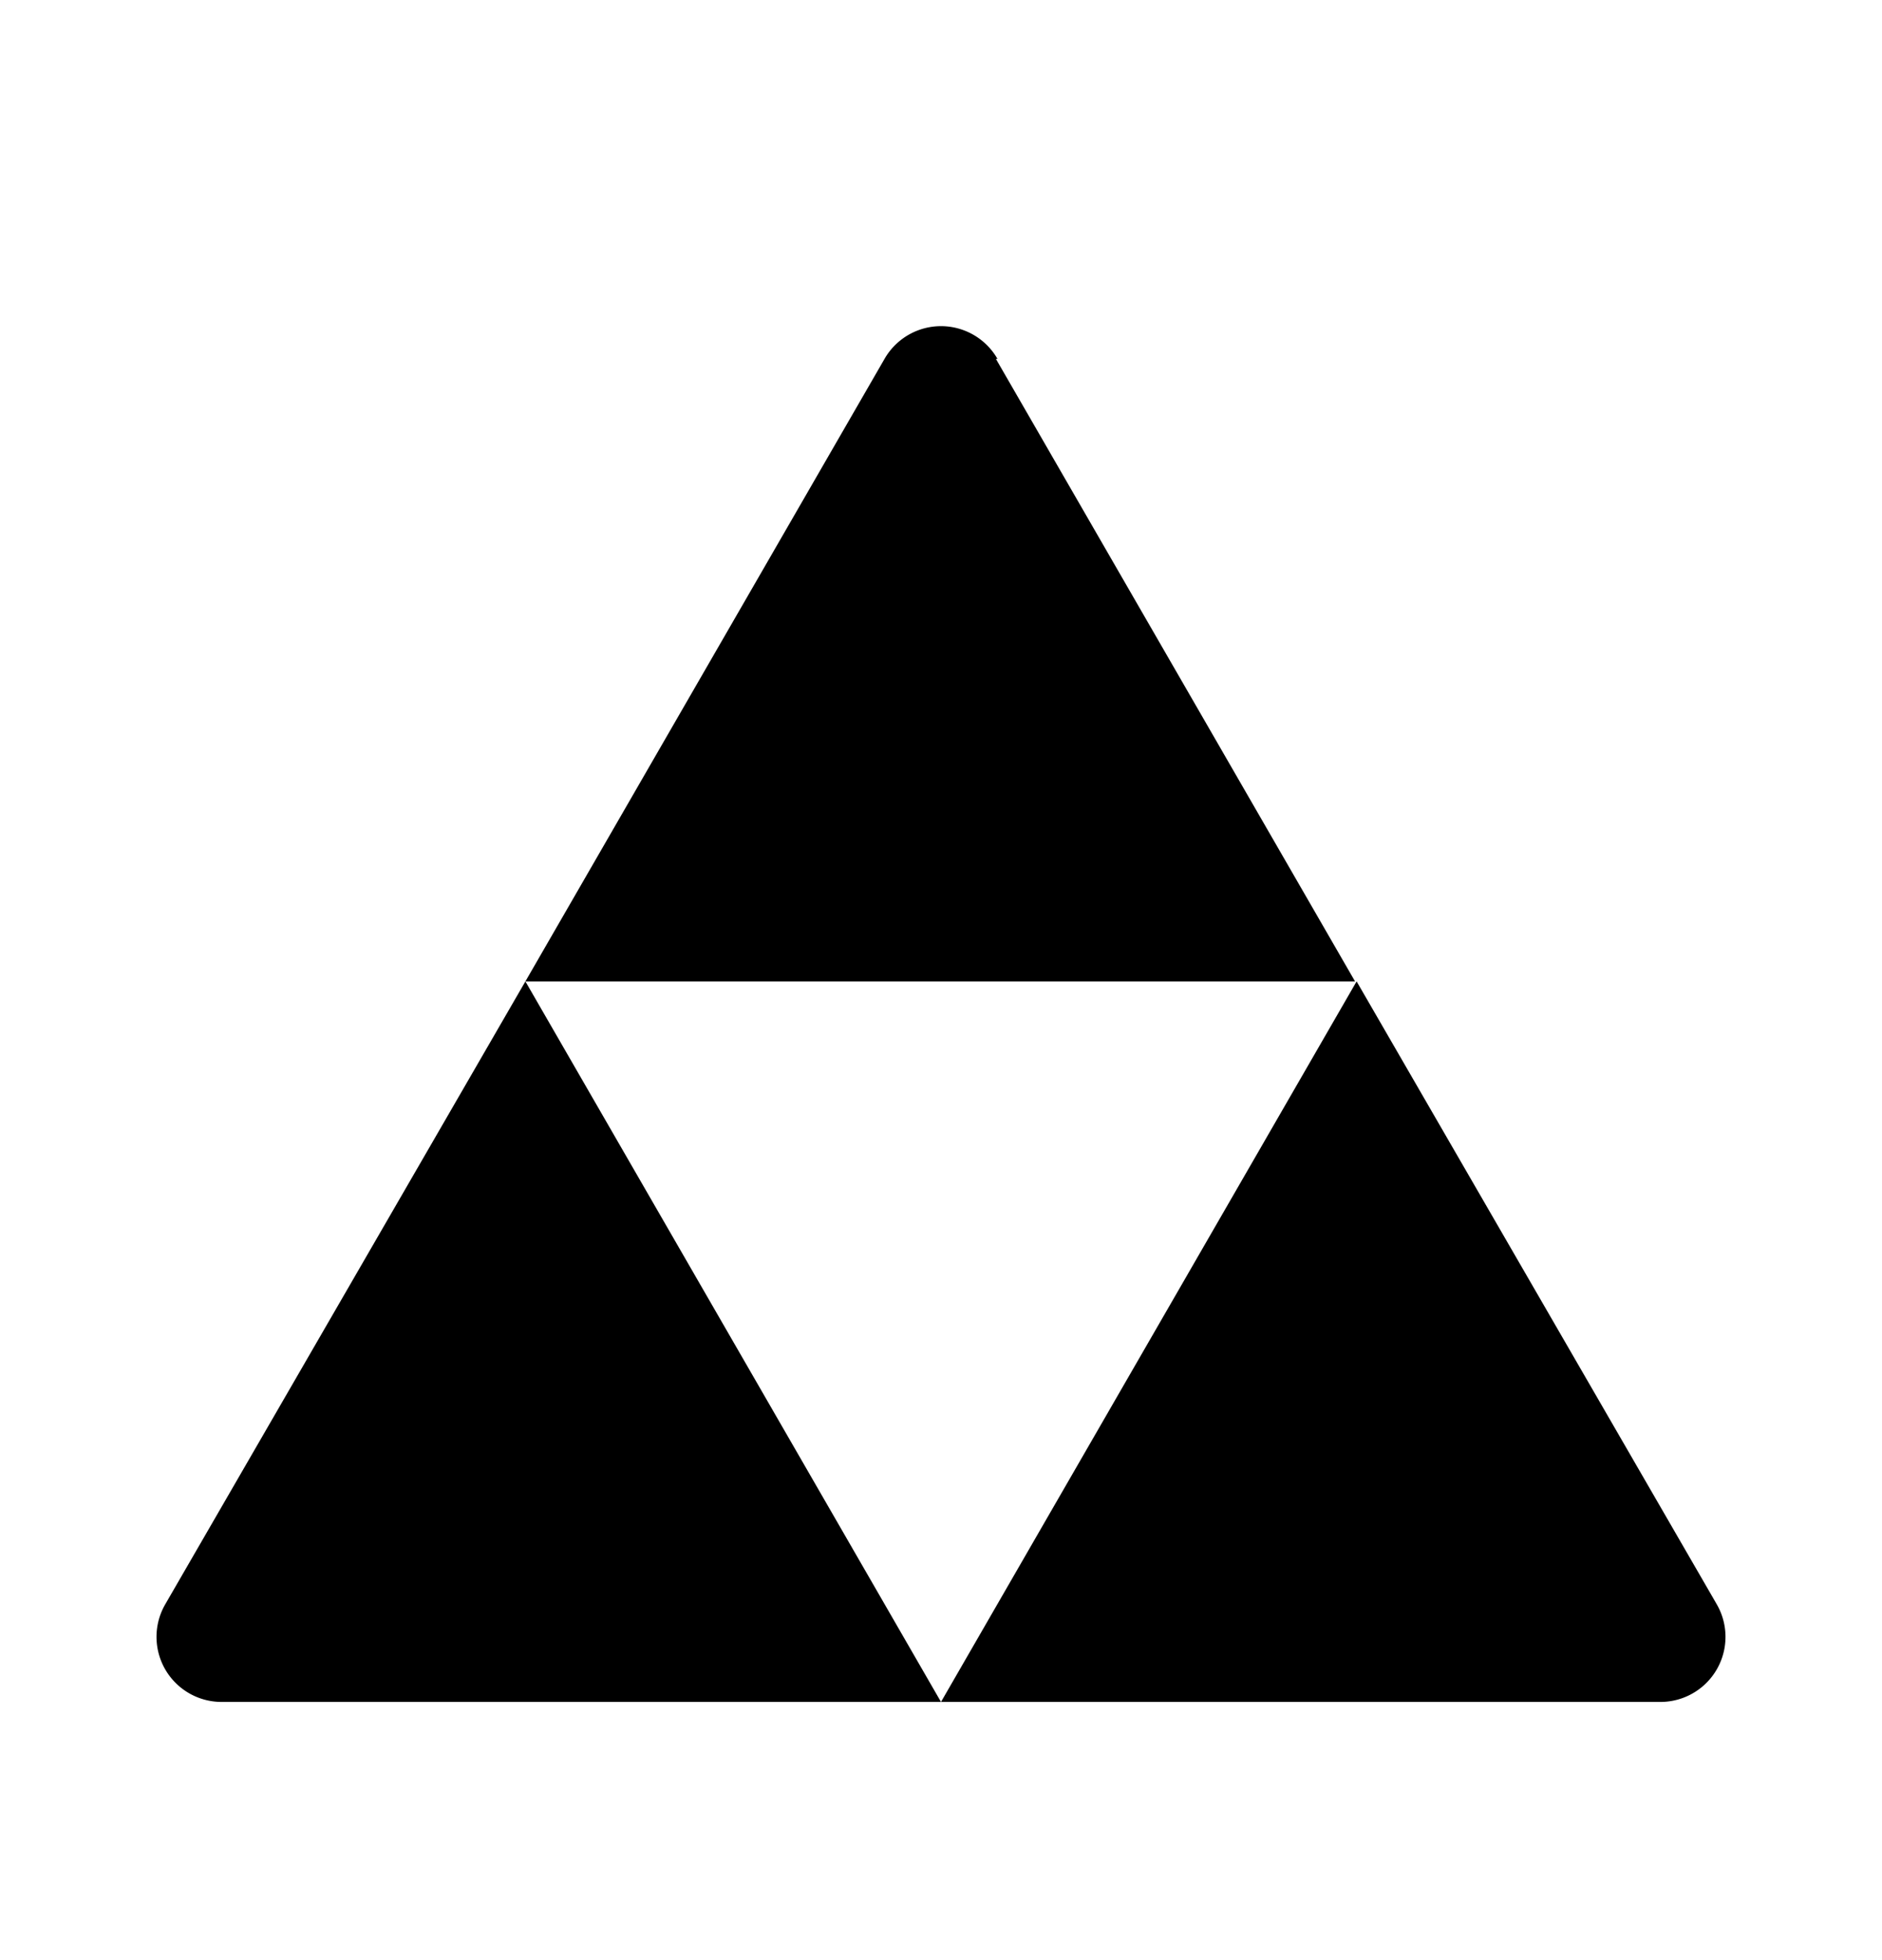 <svg xmlns="http://www.w3.org/2000/svg" width="24" height="25" fill="currentColor" viewBox="0 0 24 25">
  <path d="M21.89 20.457a.83.83 0 0 1-.72 1.25H12l5.3-9.19 4.59 7.94ZM6.7 12.517l-4.59 7.94a.83.83 0 0 0 .72 1.25H12l-5.3-9.19Zm6-7.94 4.58 7.94H6.7l4.58-7.94a.83.83 0 0 1 1.44 0h-.02Z"/>
</svg>

